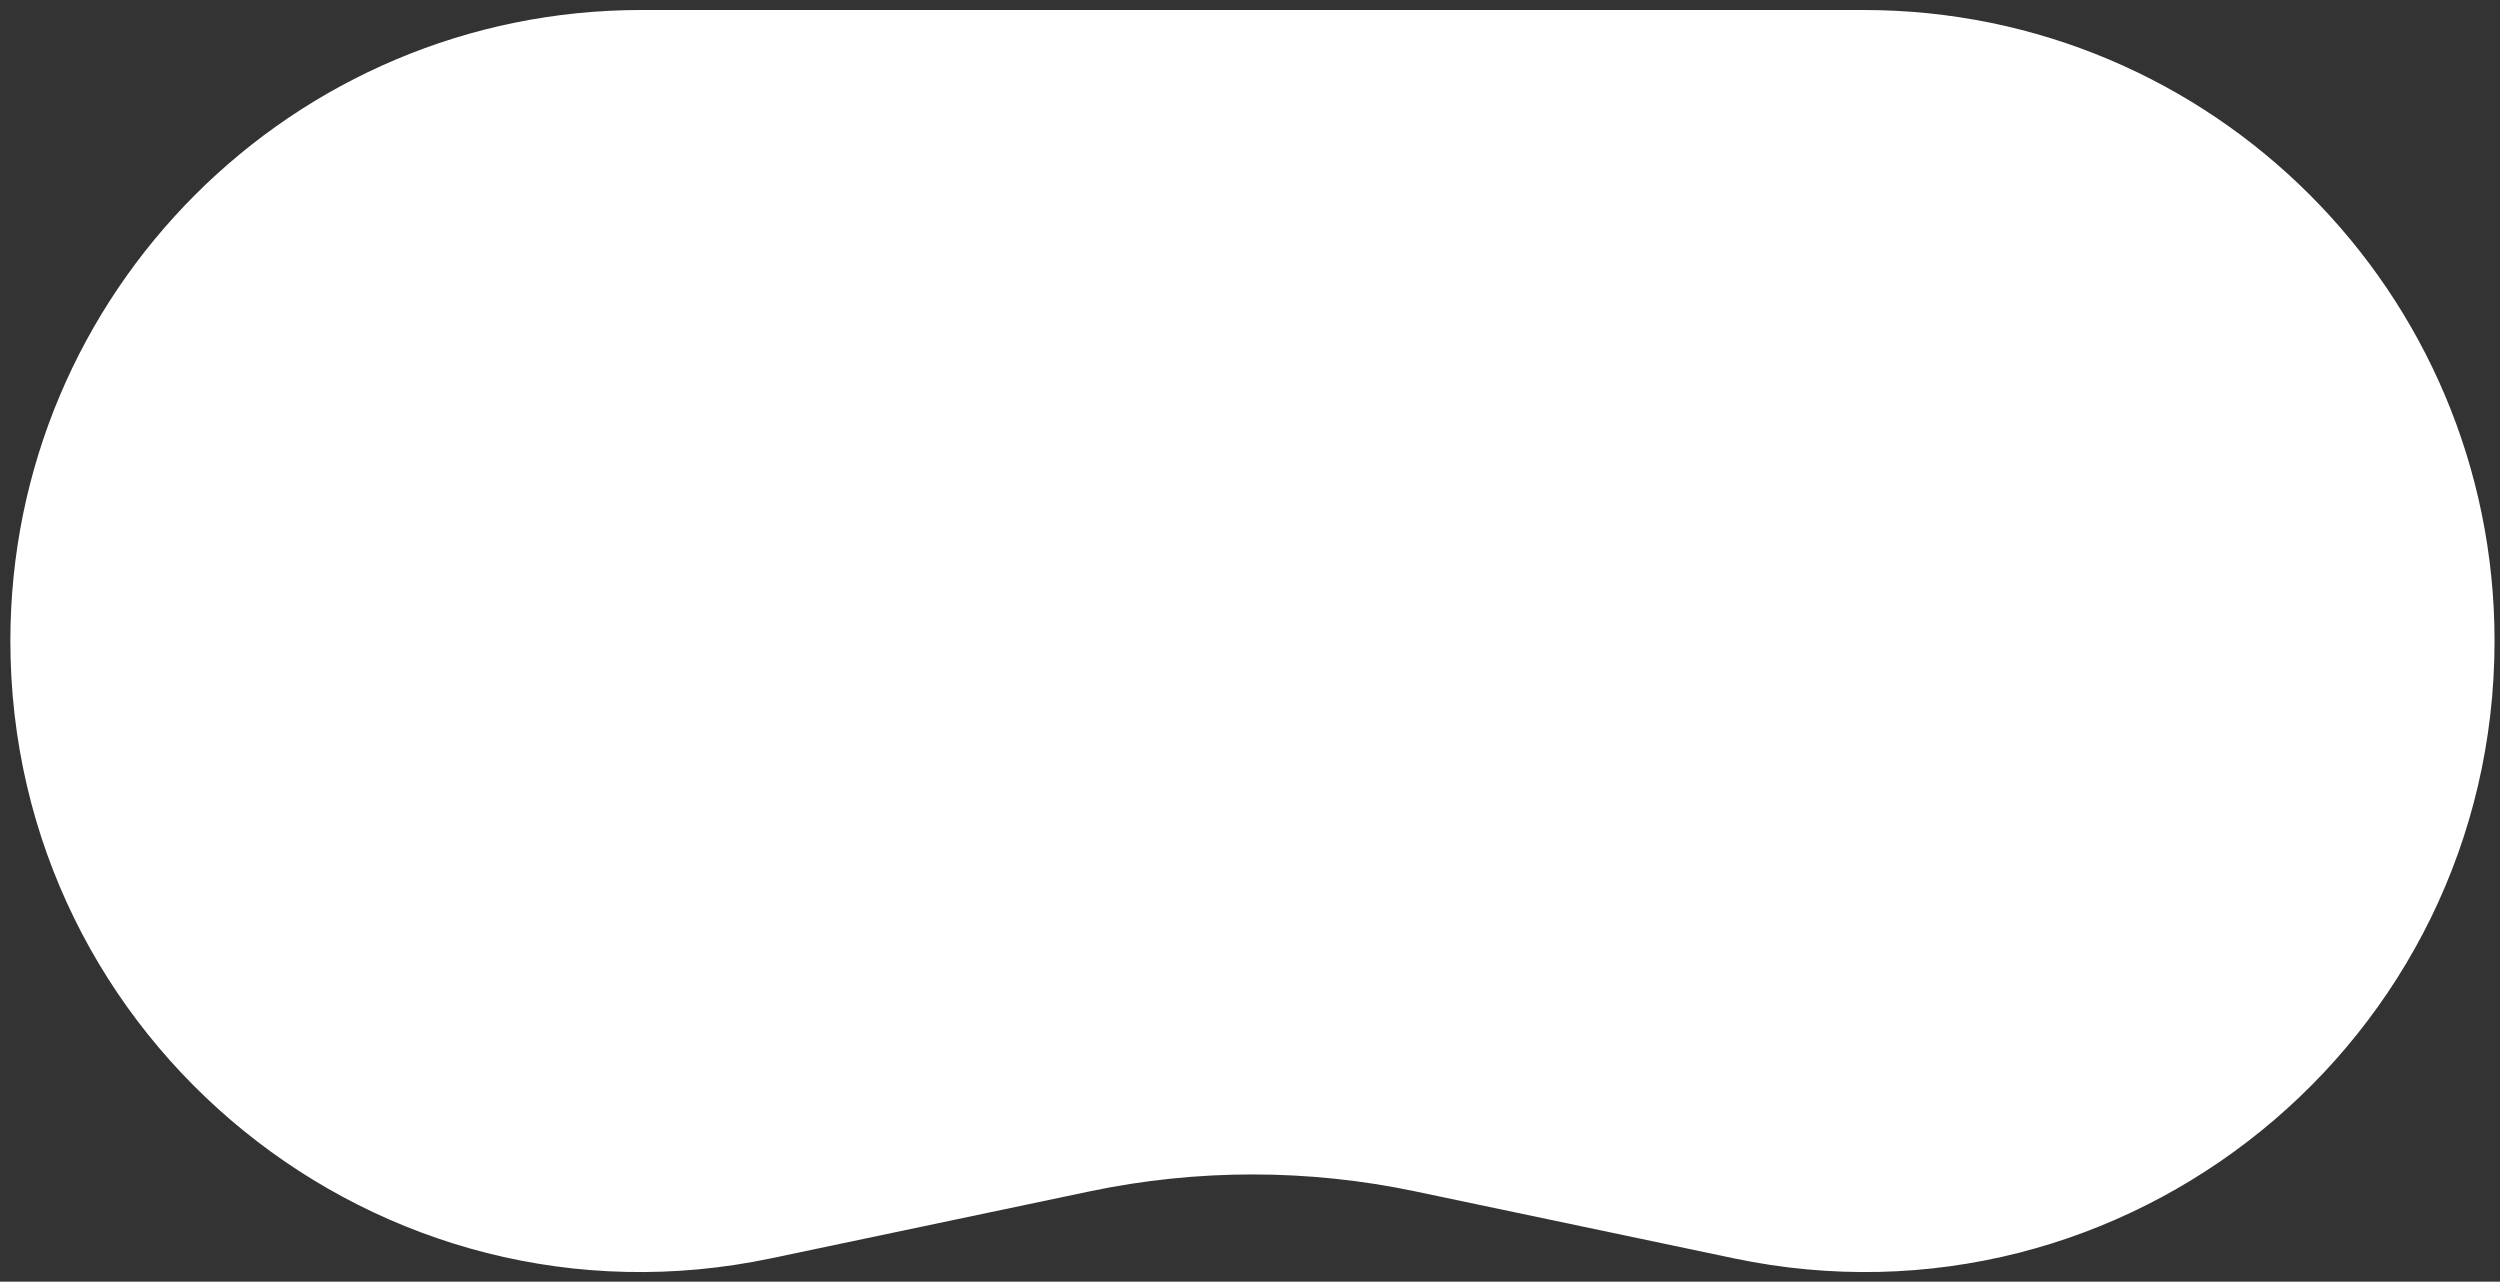 <svg width="158" height="81" viewBox="0 0 158 81" fill="none" xmlns="http://www.w3.org/2000/svg">
<rect x="0" y="0" width="158" height="81" fill="#333333" stroke="none"/>
<path d="M0.655 40.506C0.655 18.484 18.507 0.632 40.529 0.632H117.781C139.803 0.632 157.655 18.484 157.655 40.506V40.506C157.655 65.828 134.36 84.736 109.58 79.527L89.44 75.294C82.658 73.868 75.653 73.868 68.871 75.294L48.731 79.527C23.951 84.736 0.655 65.828 0.655 40.506V40.506Z" fill="white"/>
</svg>
